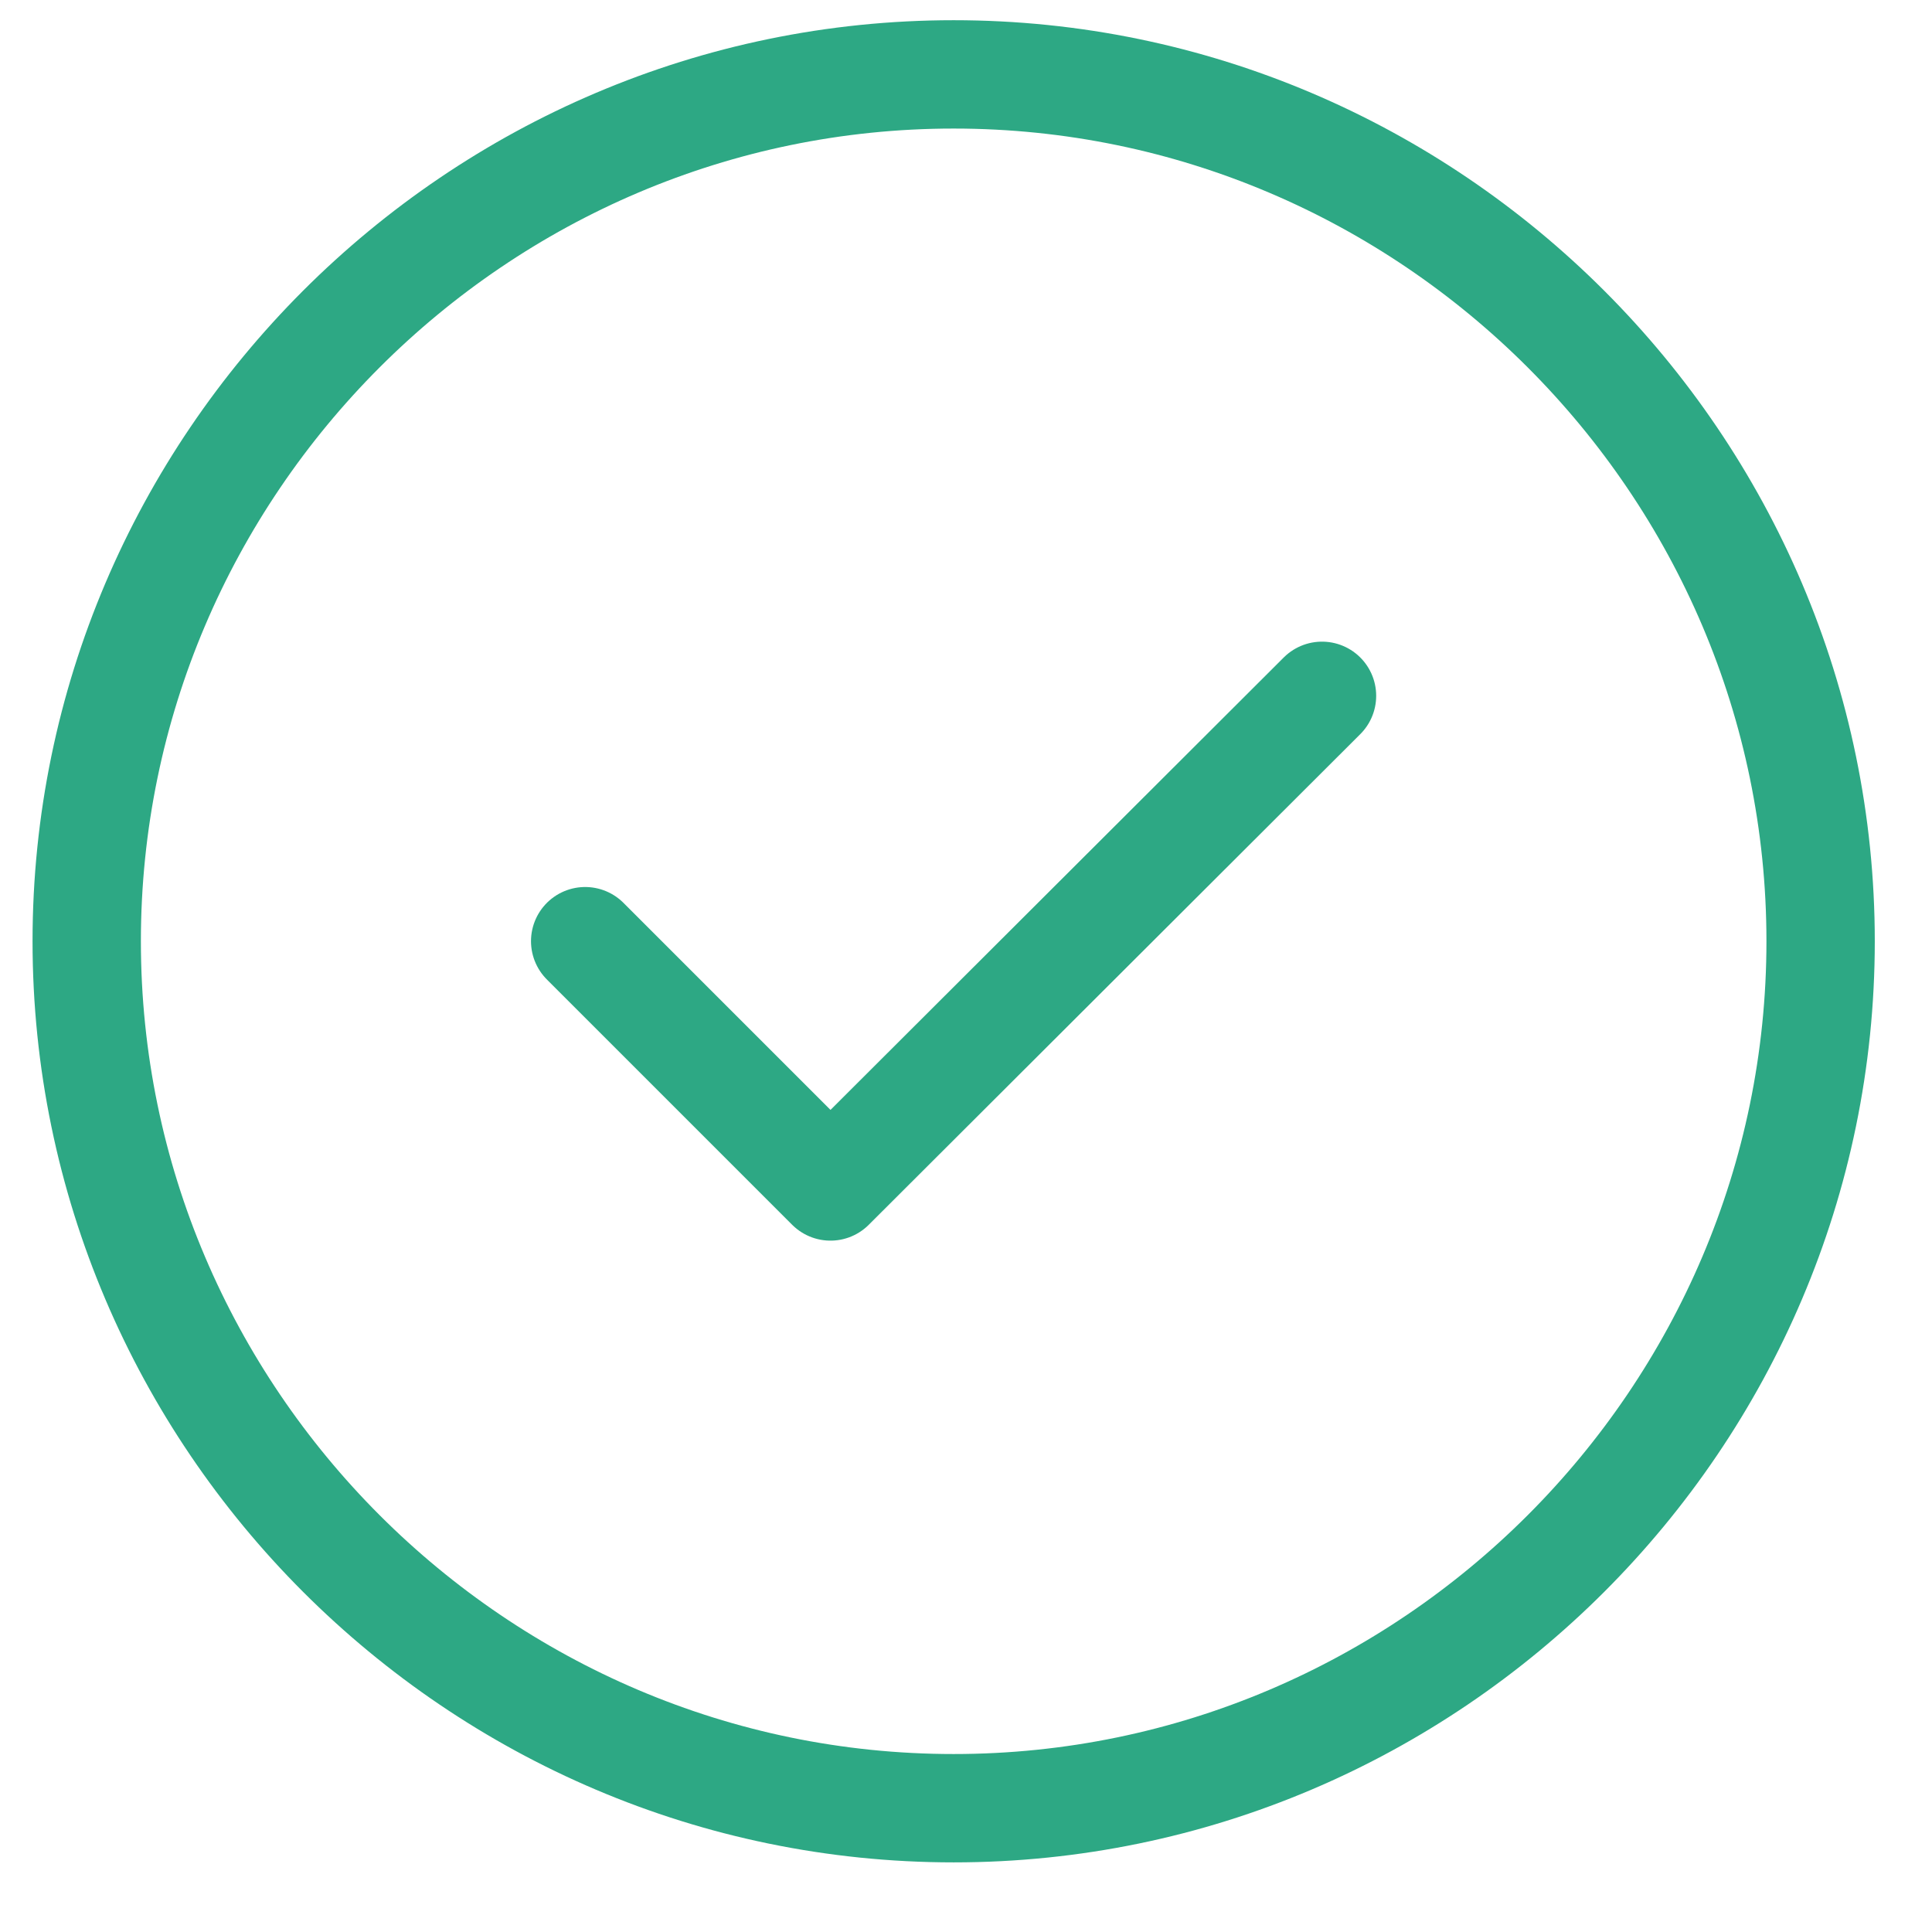 <svg width="26" height="26" viewBox="0 0 26 26" fill="none" xmlns="http://www.w3.org/2000/svg">
<path d="M12.834 24.334C19.251 24.334 24.501 19.084 24.501 12.667C24.501 6.251 19.251 1.001 12.834 1.001C6.417 1.001 1.167 6.251 1.167 12.667C1.167 19.084 6.417 24.334 12.834 24.334Z" stroke="#2DA884" stroke-width="1.458" stroke-linecap="round" stroke-linejoin="round"/>
<path d="M7.875 12.666L11.176 15.967L17.791 9.364" stroke="#2DA884" stroke-width="1.458" stroke-linecap="round" stroke-linejoin="round"/>
</svg>
